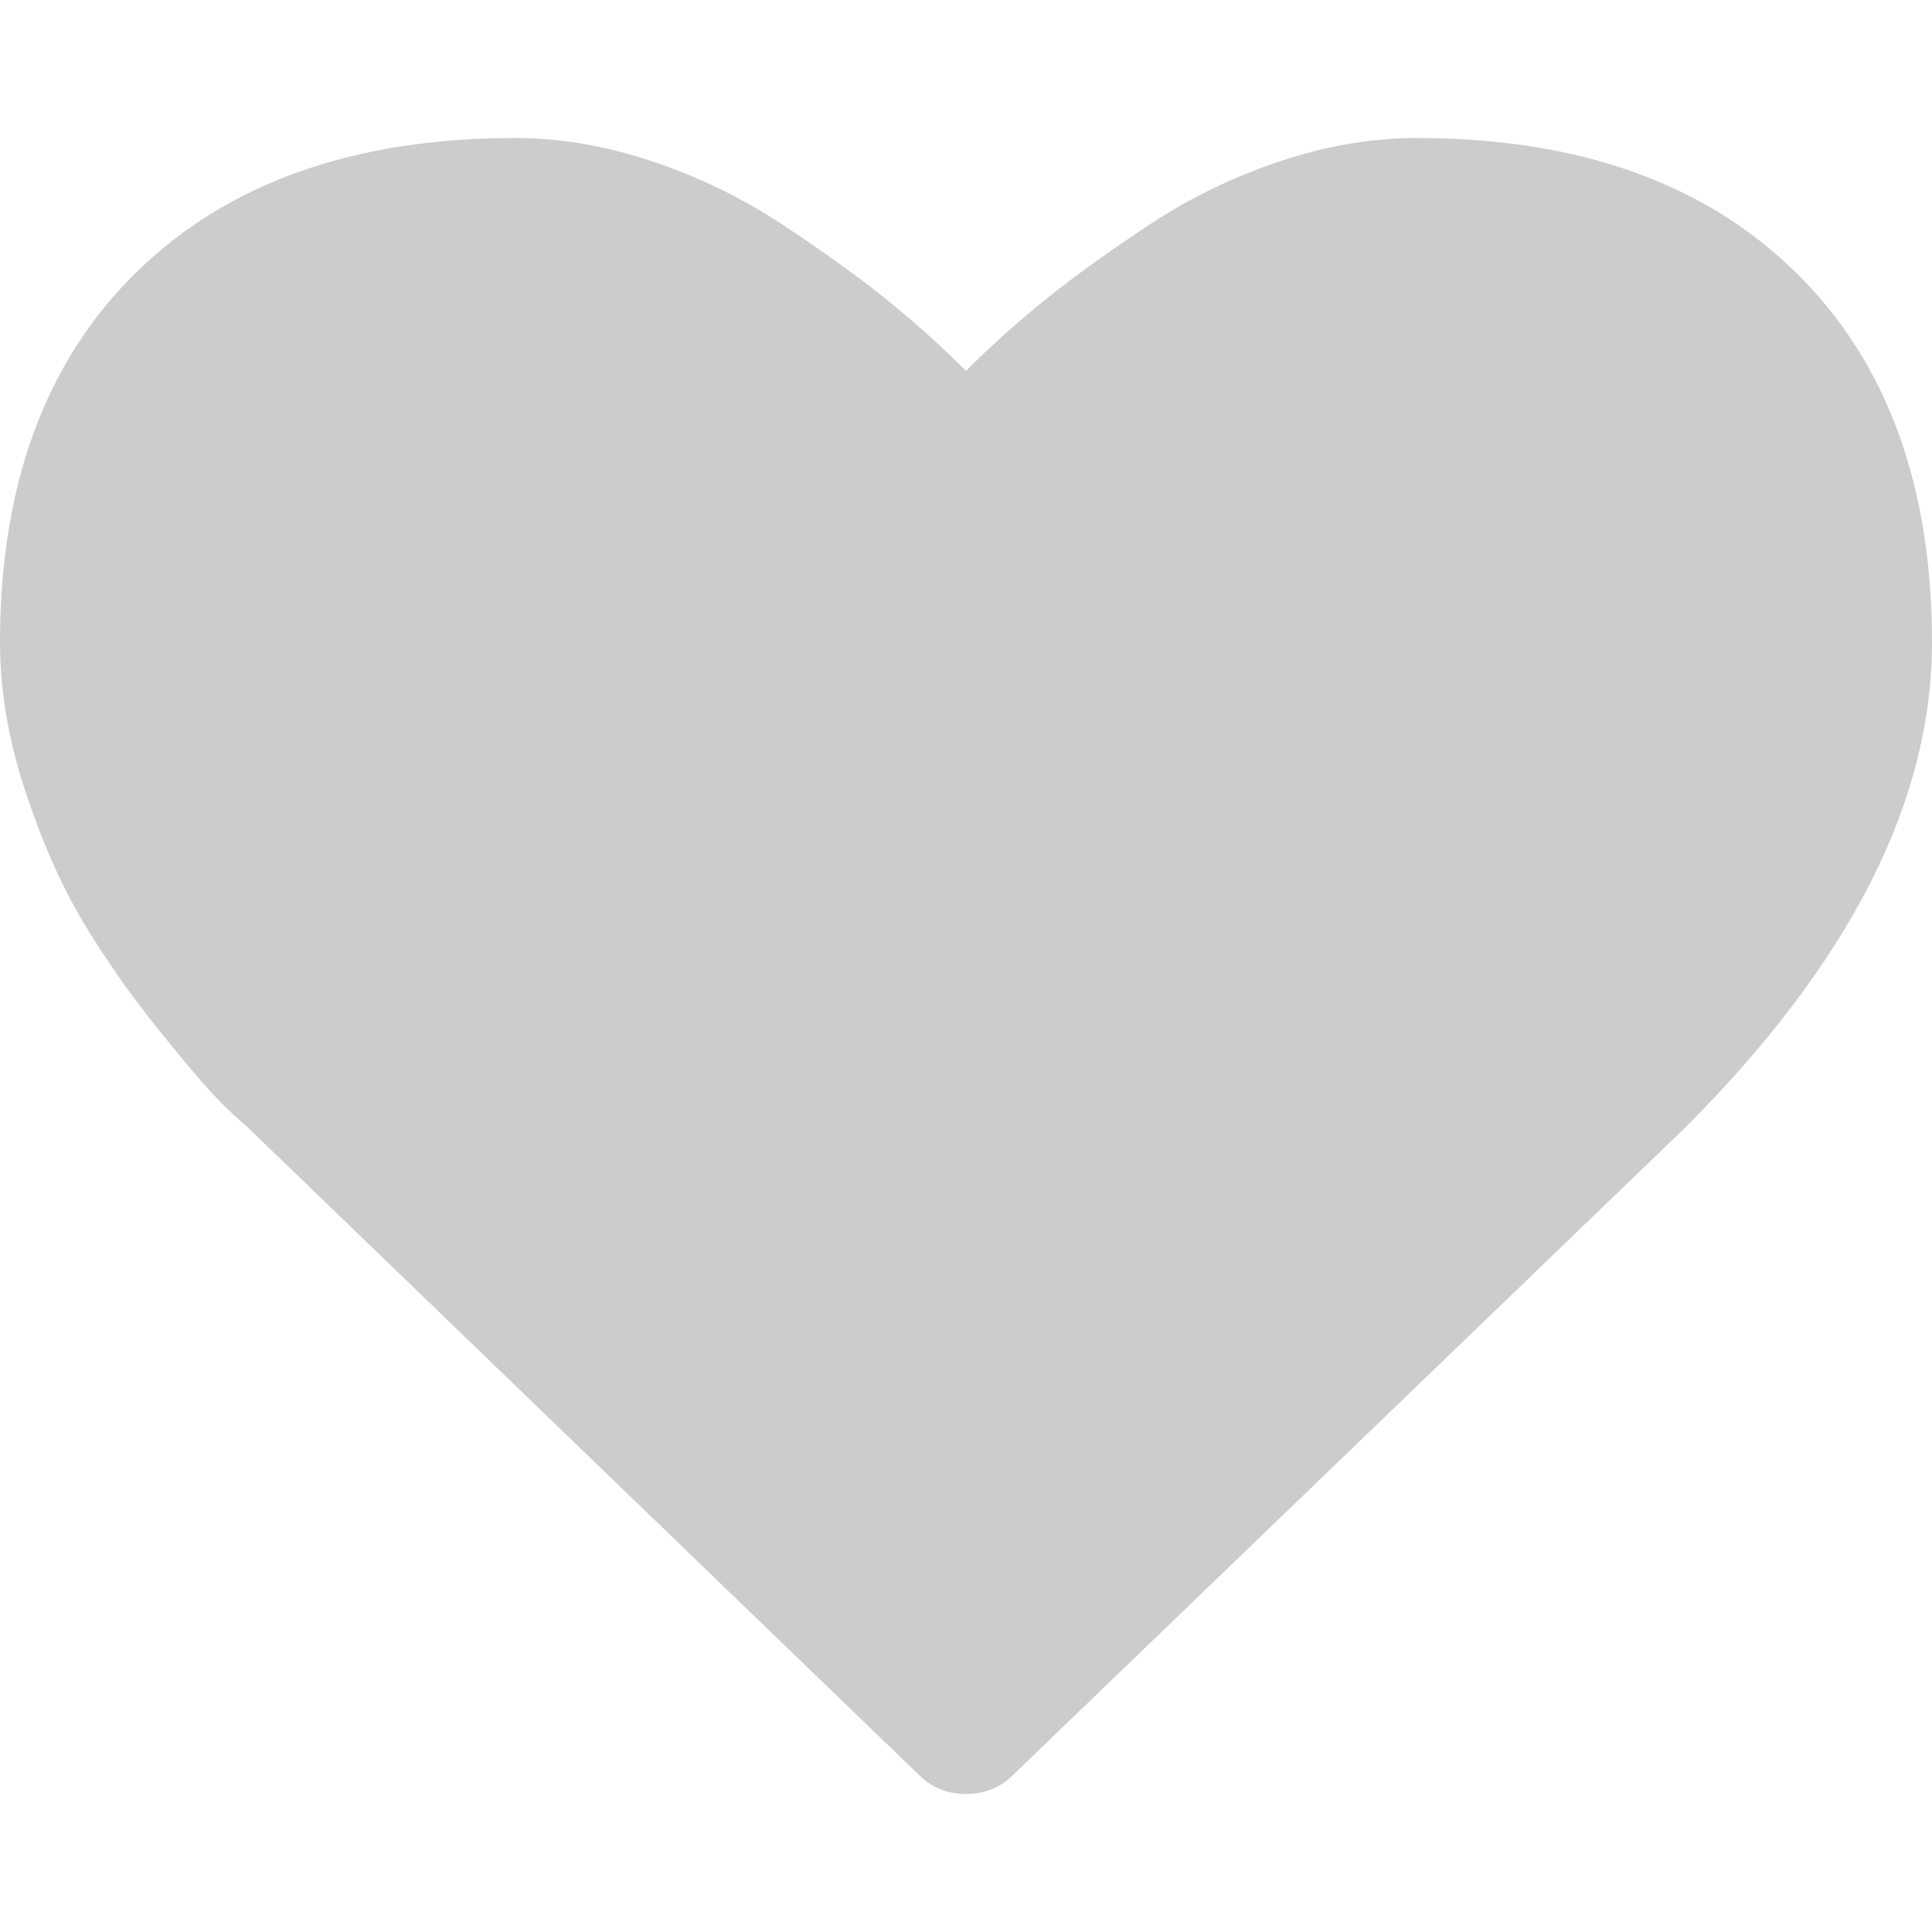 <svg x="0px" y="0px" width="13px" height="13px" viewBox="0 0 511.626 511.627"
    style="enable-background:new 0 0 511.626 511.627; fill: #ccc; padding-top: 5px;" xml:space="preserve">
<g>
    <path d="M475.366,71.951c-24.175-23.606-57.575-35.404-100.215-35.404c-11.8,0-23.843,2.046-36.117,6.136
        c-12.279,4.093-23.702,9.615-34.256,16.562c-10.568,6.945-19.65,13.467-27.269,19.556c-7.61,6.091-14.845,
        12.564-21.696,19.414c-6.854-6.85-14.087-13.323-21.698-19.414c-7.616-6.089-16.702-12.607-27.268-19.556
        c-10.564-6.95-21.985-12.468-34.261-16.562c-12.275-4.089-24.316-6.136-36.116-6.136c-42.637,0-76.039,
        11.801-100.211,35.404C12.087,95.552,0,128.288,0,170.162c0,12.753,2.24,25.889,6.711,39.398c4.471,13.514,
        9.566,25.031,15.275,34.546c5.708,9.514,12.181,18.796,19.414,27.837c7.233,9.042,12.519,15.27,15.846,18.699
        c3.33,3.422,5.948,5.899,7.851,7.419L243.25,469.937c3.427,3.429,7.614,5.144,12.562,5.144
        s9.138-1.715,12.563-5.137l177.87-171.307c43.588-43.583,65.38-86.41,65.38-128.475C511.626,128.288,499.537,
        95.552,475.366,71.951z"/>
</g>
</svg>